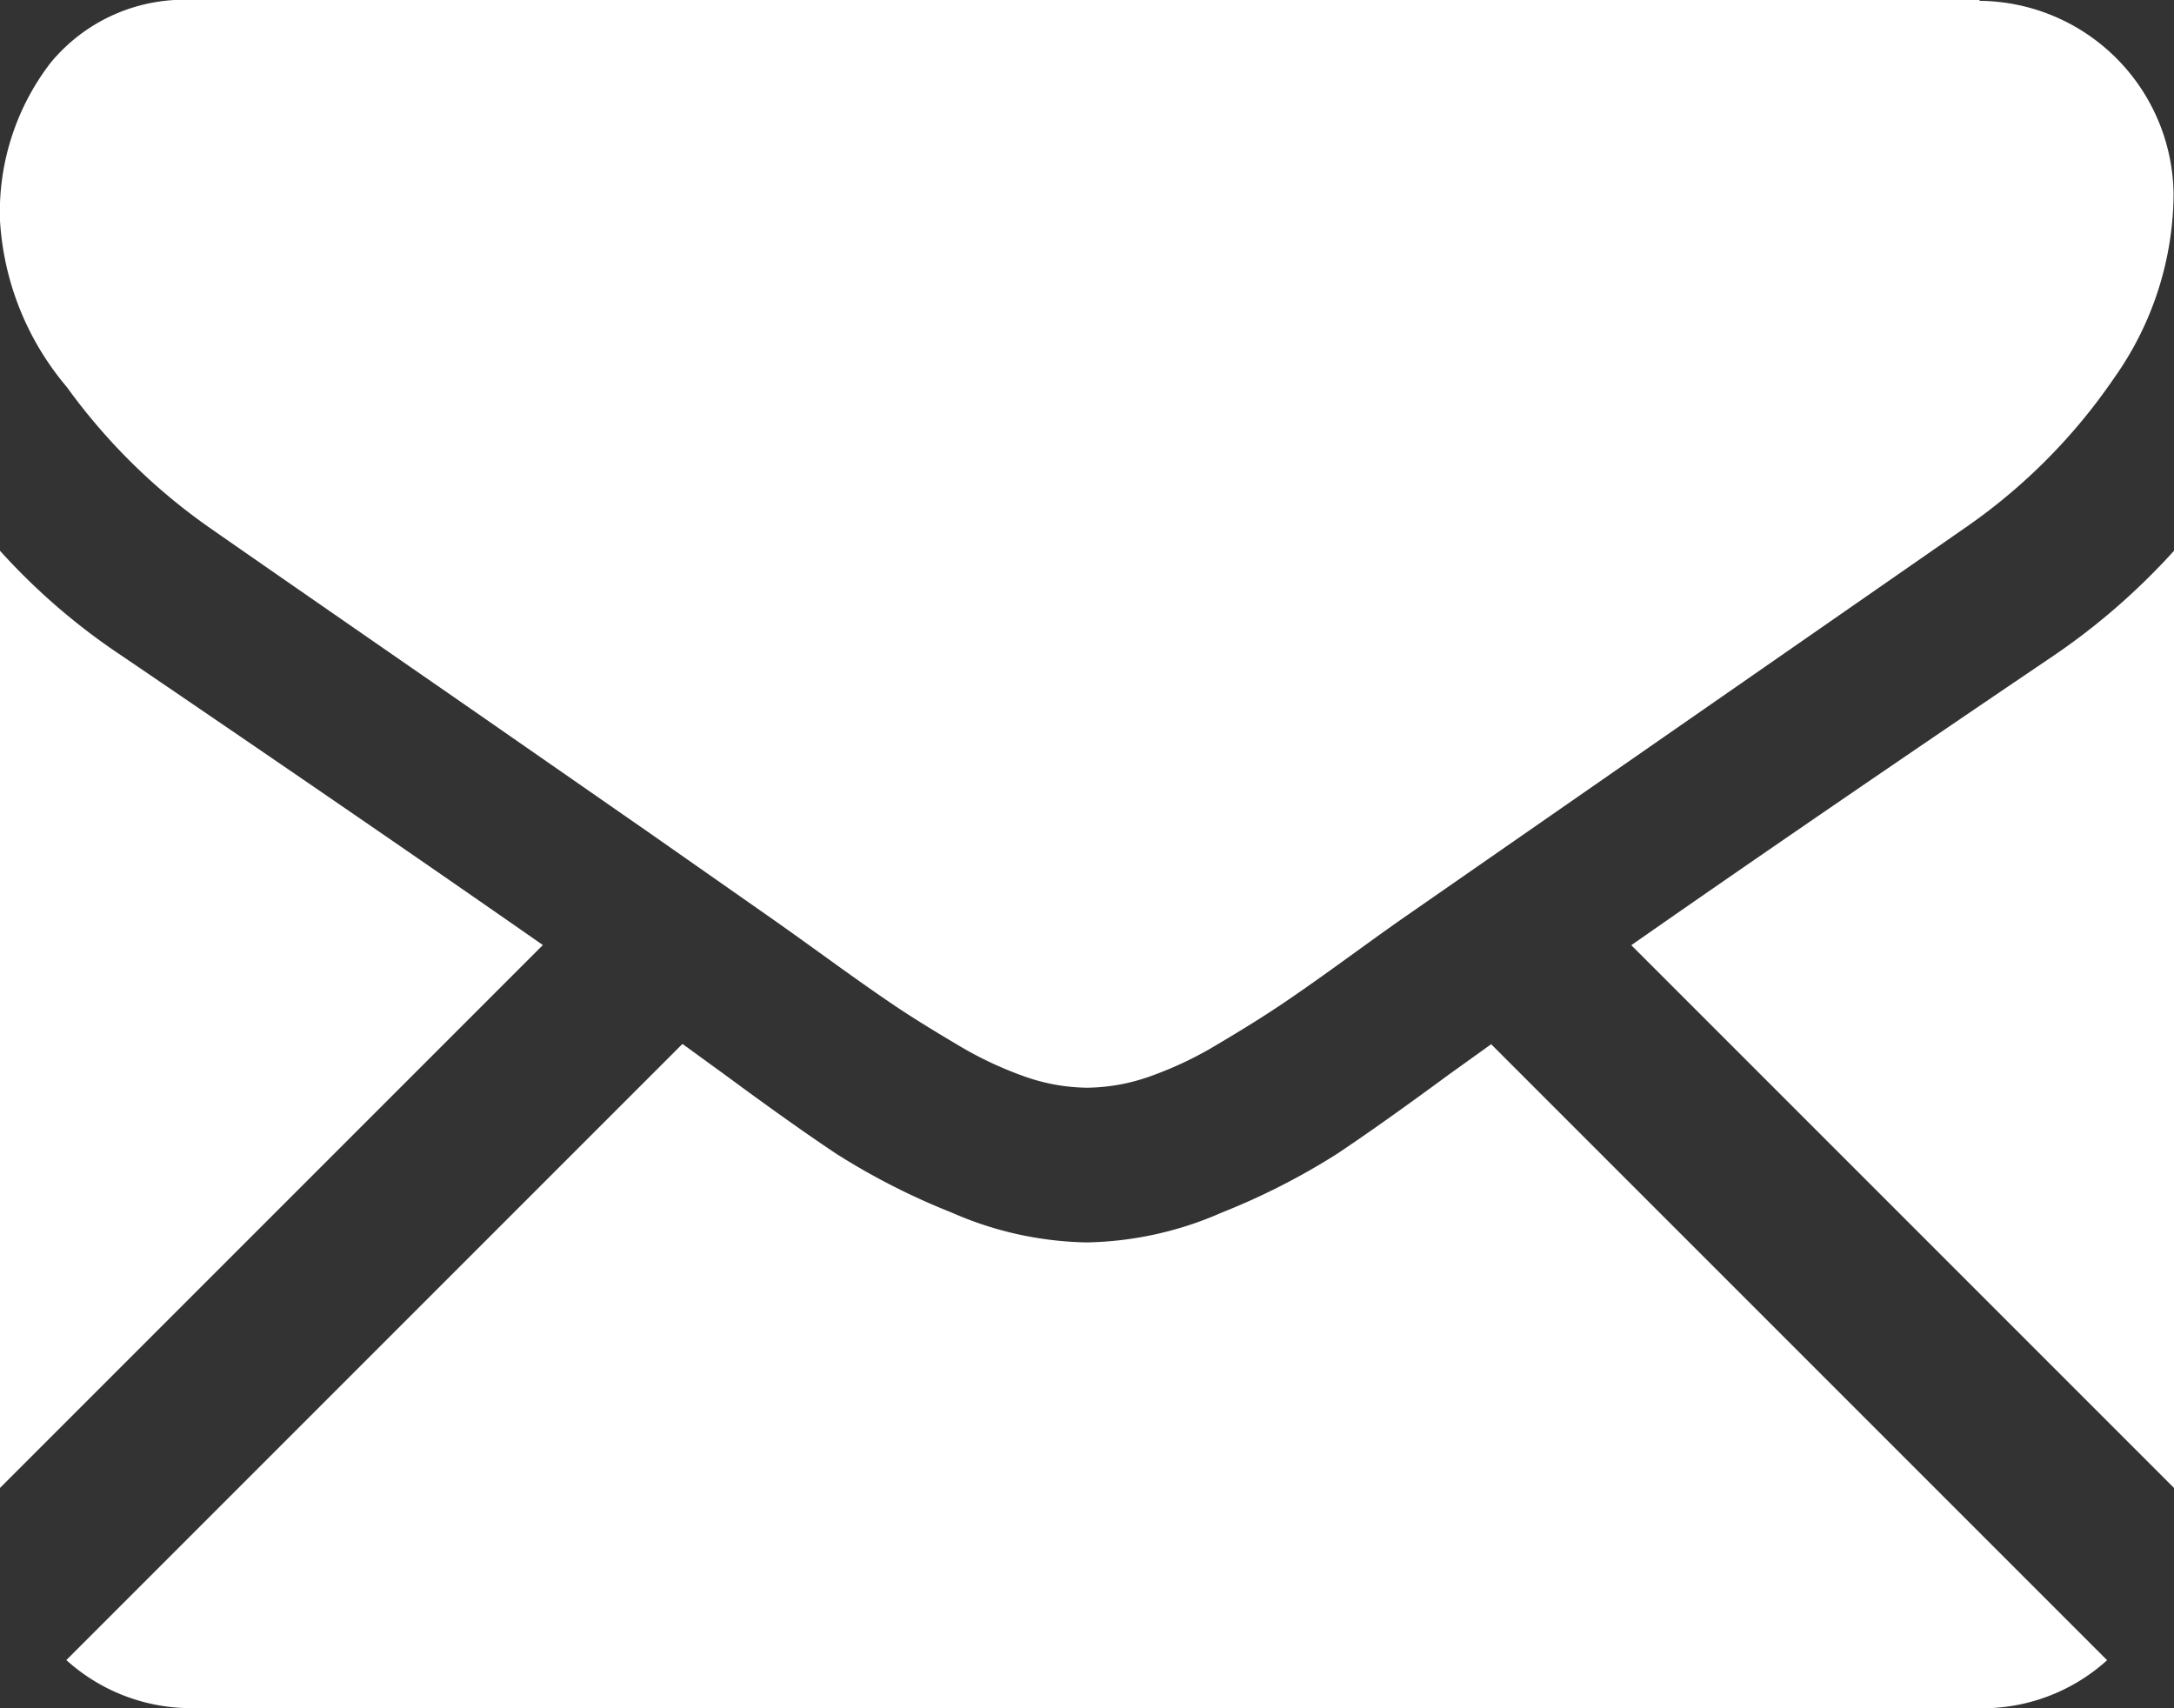 <svg id="black-back-closed-envelope-shape" xmlns="http://www.w3.org/2000/svg" width="15.699" height="12.335" viewBox="0 0 15.699 12.335">
  <rect x="0" y="0" width="15.699" height="12.335" fill="#333333" stroke="none"/>
  <g id="Group_81" data-name="Group 81" transform="translate(0 0)">
    <path id="Path_33" data-name="Path 33" d="M30.76,328.321a1.342,1.342,0,0,0,.919-.347l-4.448-4.448-.308.221q-.5.368-.81.574a4.993,4.993,0,0,1-.828.421,2.523,2.523,0,0,1-.964.215H24.3a2.522,2.522,0,0,1-.964-.215,4.977,4.977,0,0,1-.828-.421q-.311-.206-.81-.574l-.307-.223-4.449,4.449a1.342,1.342,0,0,0,.919.347Z" transform="translate(-16.463 -315.986)" fill="#fff"/>
    <path id="Path_34" data-name="Path 34" d="M.885,199.317A4.646,4.646,0,0,1,0,198.555v6.767l3.92-3.92Q2.744,200.581.885,199.317Z" transform="translate(0 -194.578)" fill="#fff"/>
    <path id="Path_35" data-name="Path 35" d="M416.352,199.317q-1.79,1.211-3.043,2.086l3.919,3.919v-6.767A4.834,4.834,0,0,1,416.352,199.317Z" transform="translate(-401.529 -194.578)" fill="#fff"/>
    <path id="Path_36" data-name="Path 36" d="M14.3,59.013H1.408a1.251,1.251,0,0,0-1.038.455,1.768,1.768,0,0,0-.364,1.139,2.047,2.047,0,0,0,.482,1.2,4.346,4.346,0,0,0,1.025,1.012q.3.21,1.8,1.248c.539.374,1.008.7,1.411.98l.884.619.131.093.242.174q.285.206.473.333t.456.285a2.658,2.658,0,0,0,.5.237,1.394,1.394,0,0,0,.438.079h.017a1.394,1.394,0,0,0,.438-.079,2.652,2.652,0,0,0,.5-.237q.267-.158.456-.285t.473-.333l.241-.174.131-.093.887-.616,3.213-2.231a4.167,4.167,0,0,0,1.069-1.077,2.318,2.318,0,0,0,.429-1.323,1.413,1.413,0,0,0-1.4-1.4Z" transform="translate(-0.006 -59.013)" fill="#fff"/>
  </g>
</svg>
